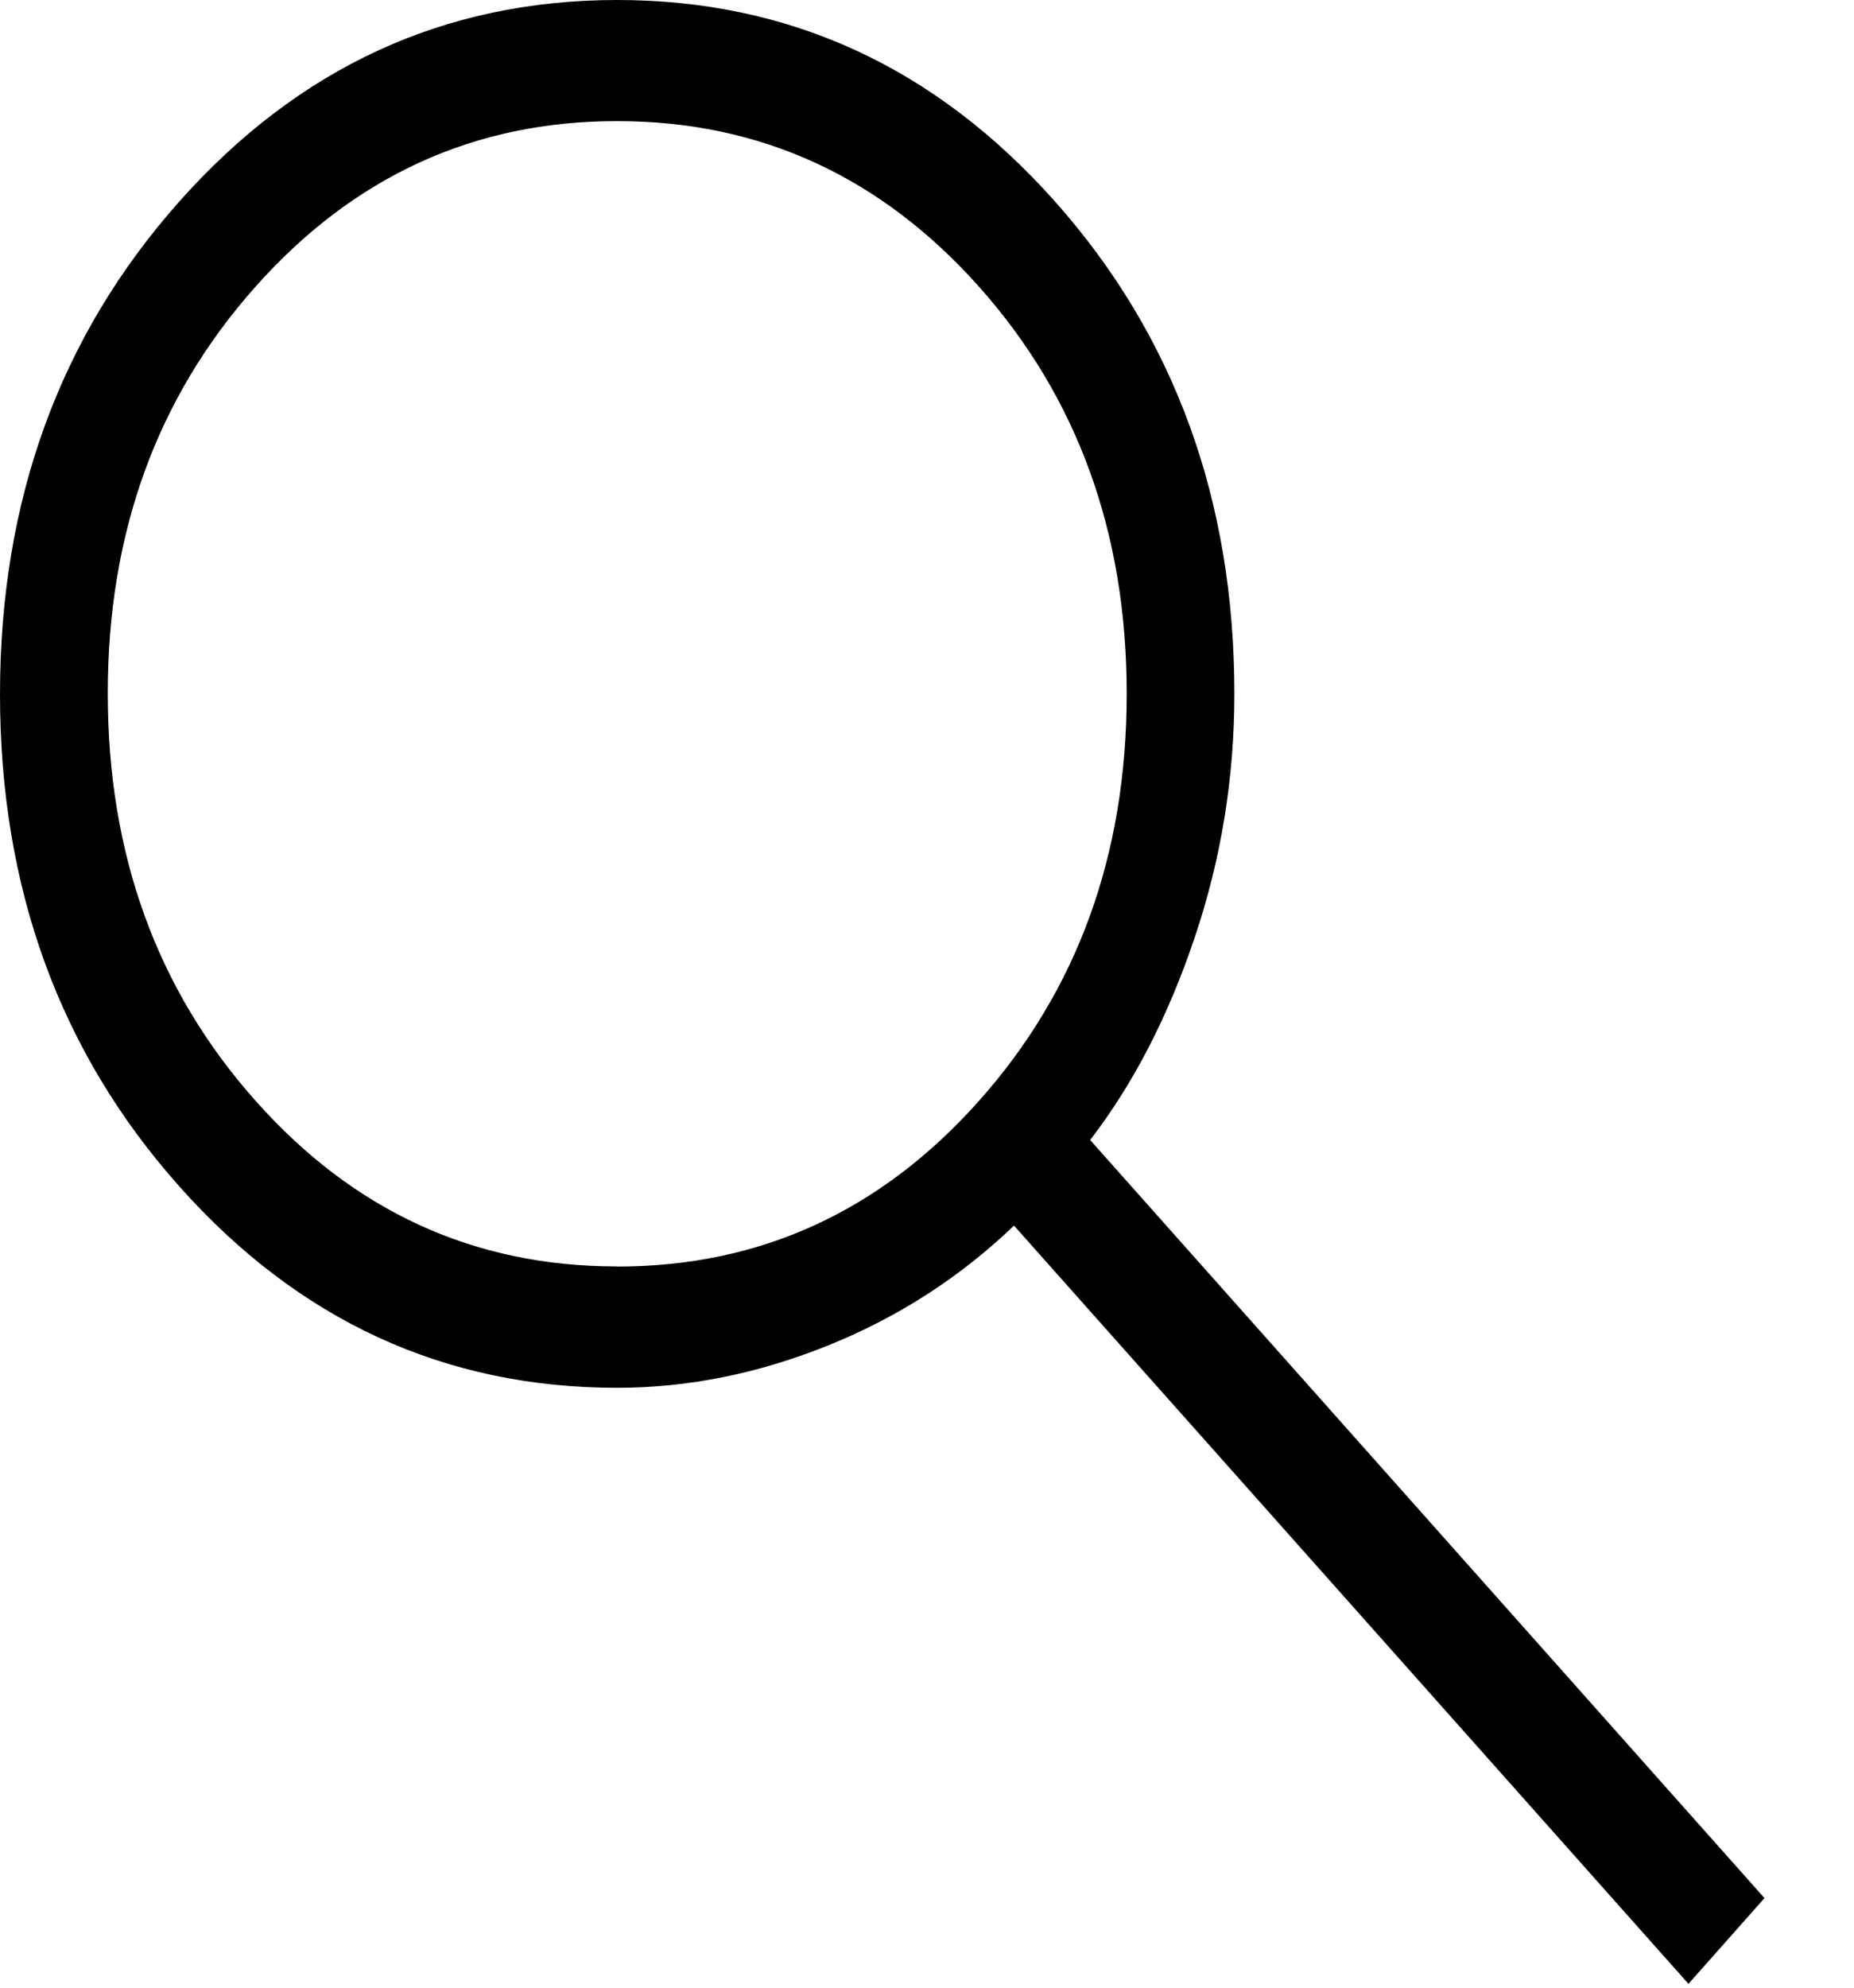 <svg width="14" height="15" viewBox="0 0 14 15" fill="none" xmlns="http://www.w3.org/2000/svg">
<path d="M12.75 14.971L7.657 9.249C7.251 9.638 6.783 9.94 6.254 10.153C5.726 10.366 5.194 10.473 4.66 10.473C3.358 10.473 2.256 9.966 1.354 8.953C0.451 7.94 0 6.702 0 5.239C0 3.776 0.451 2.537 1.352 1.523C2.253 0.509 3.355 0.001 4.657 2.19109e-06C5.96 -0.001 7.062 0.506 7.966 1.52C8.869 2.535 9.321 3.774 9.321 5.236C9.321 5.871 9.221 6.485 9.02 7.079C8.82 7.673 8.557 8.181 8.232 8.603L13.324 14.324L12.75 14.971ZM4.661 9.558C5.74 9.558 6.651 9.141 7.394 8.306C8.137 7.472 8.508 6.448 8.508 5.235C8.508 4.023 8.137 2.999 7.394 2.165C6.651 1.332 5.74 0.914 4.661 0.914C3.582 0.913 2.671 1.33 1.928 2.165C1.184 3.001 0.813 4.024 0.814 5.235C0.814 6.447 1.185 7.47 1.928 8.305C2.67 9.141 3.581 9.558 4.66 9.557" fill="black"/>
</svg>
